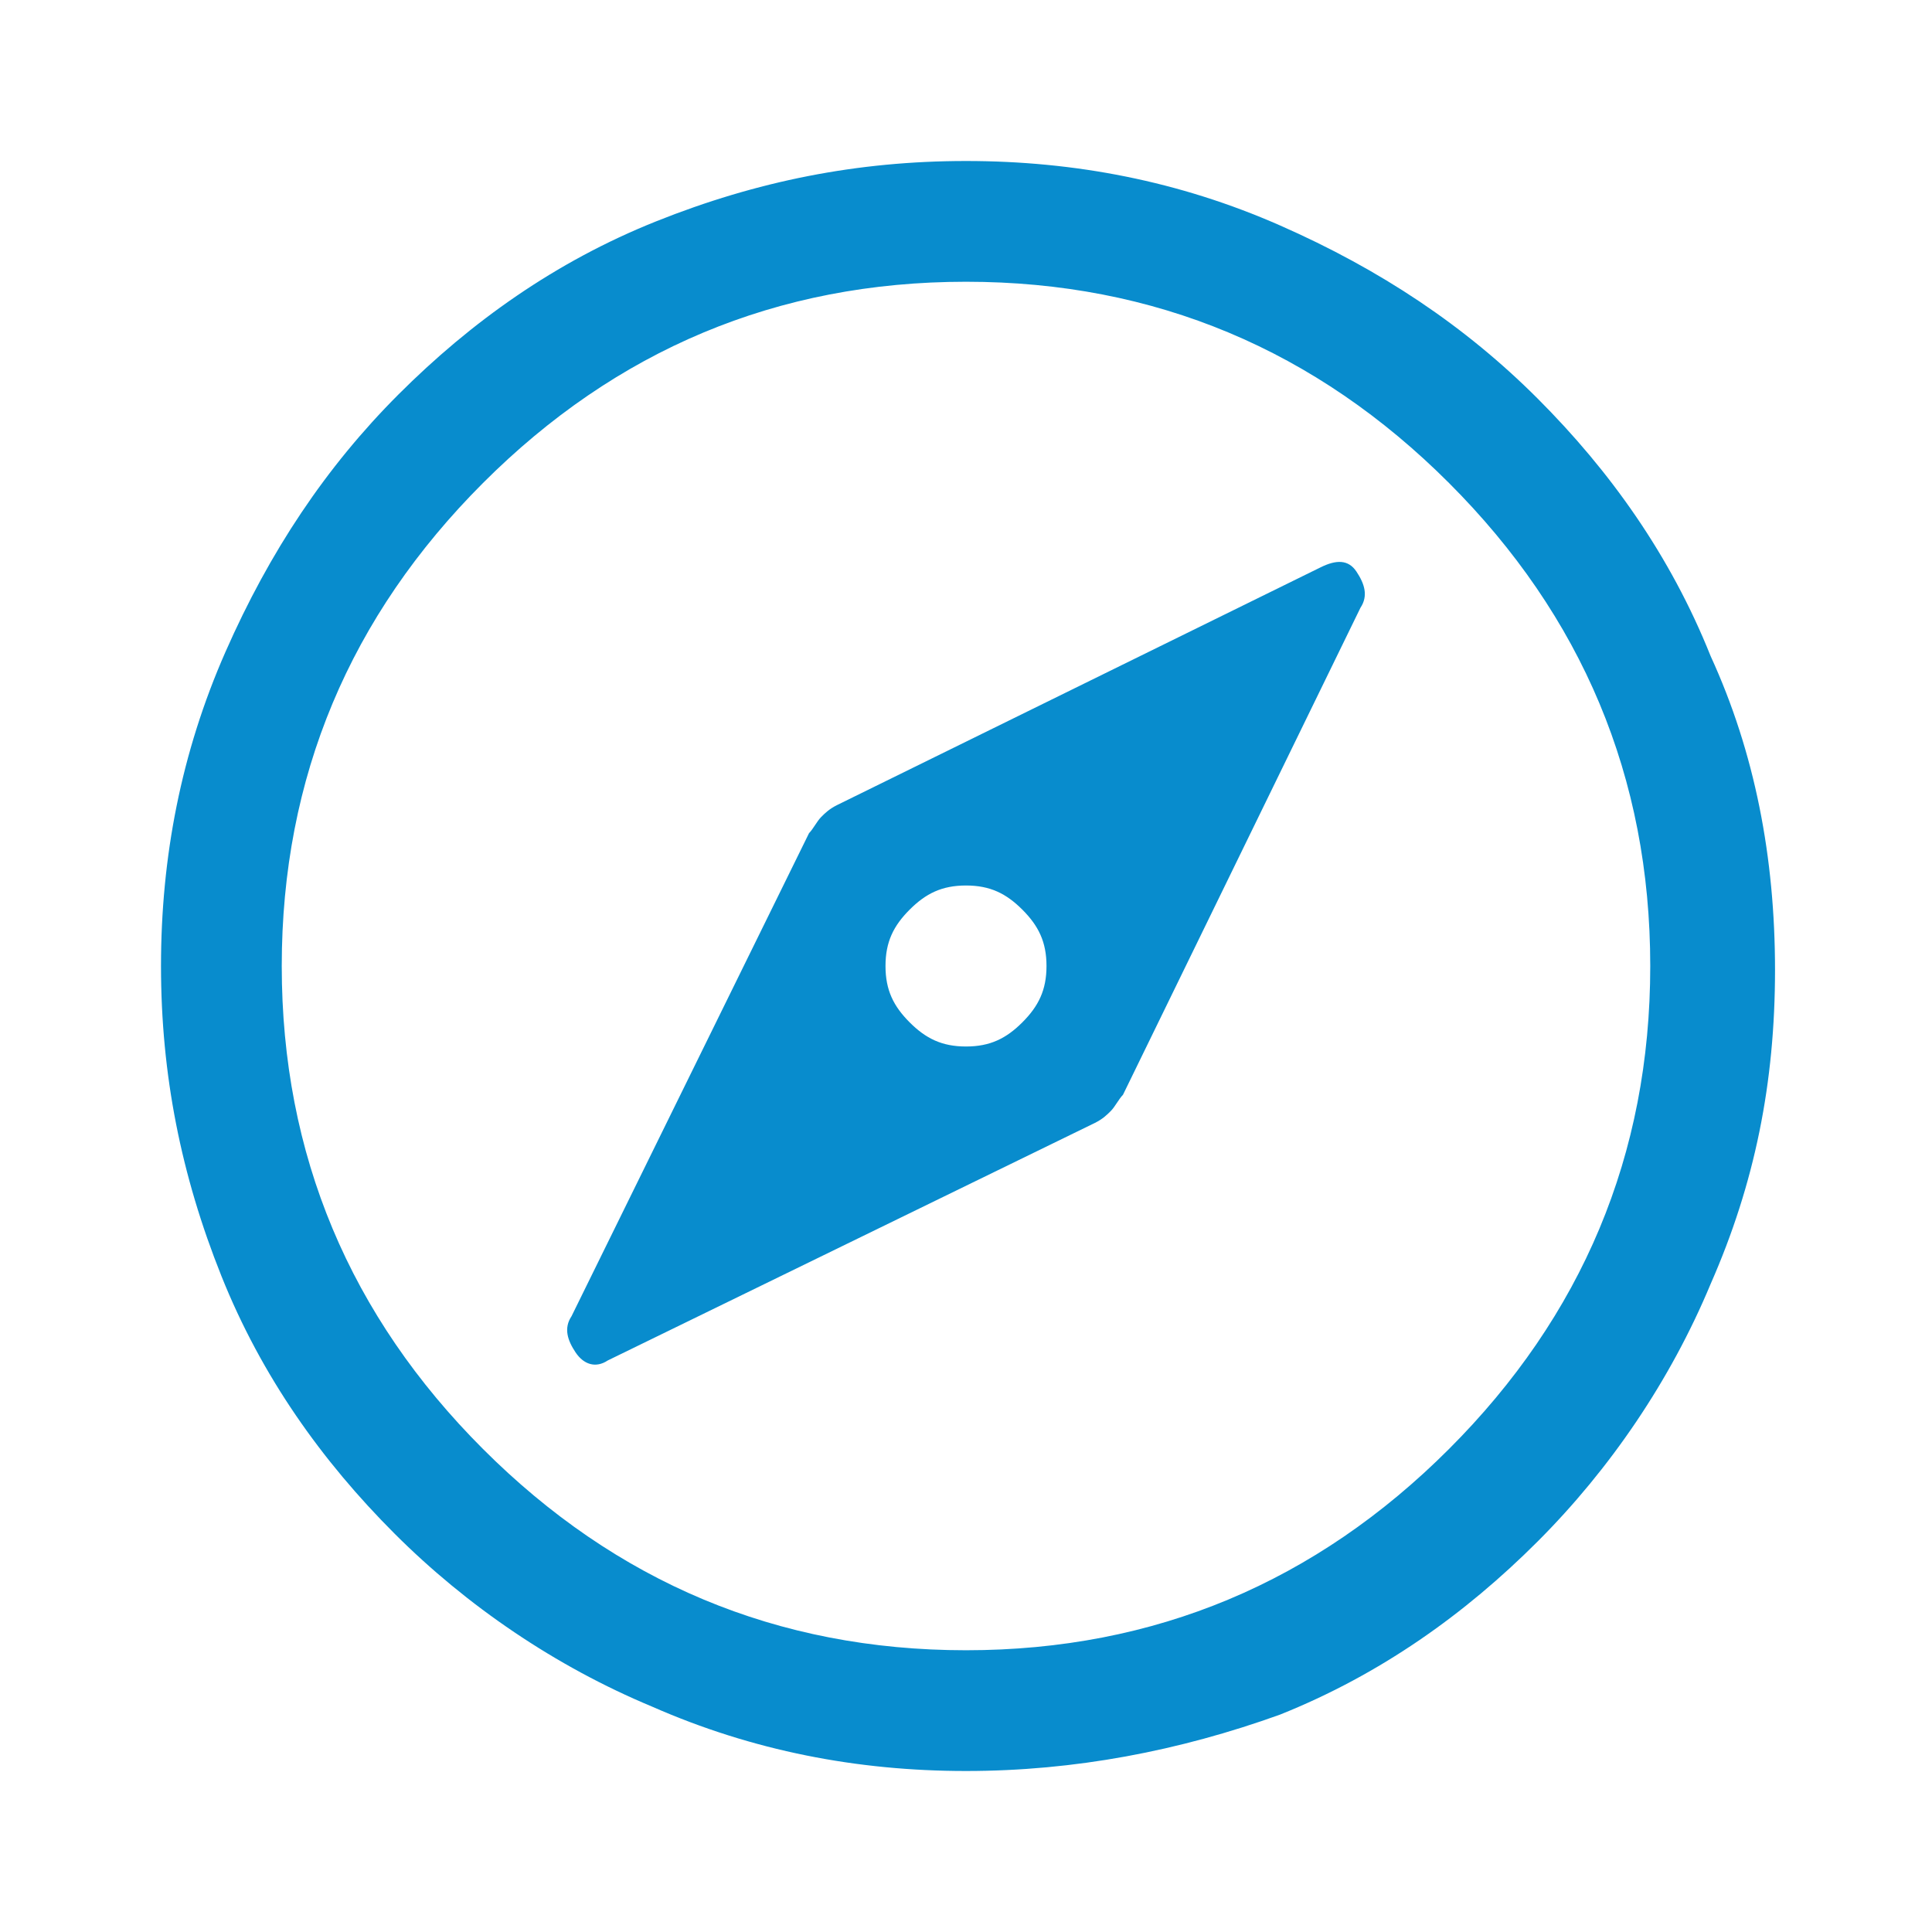 <?xml version="1.0" encoding="utf-8"?>
<!-- Generator: Adobe Illustrator 24.0.0, SVG Export Plug-In . SVG Version: 6.00 Build 0)  -->
<svg version="1.1" id="Layer_1" xmlns="http://www.w3.org/2000/svg" xmlns:xlink="http://www.w3.org/1999/xlink" x="0px" y="0px"
	 viewBox="0 0 48 48" style="enable-background:new 0 0 48 48;" xml:space="preserve">
<style type="text/css">
	.st0{fill:#088CCD;}
</style>
<path class="st0" d="M15.1,33.8l12.1-5.9c0.2-0.1,0.3-0.2,0.4-0.3c0.1-0.1,0.2-0.3,0.3-0.4l5.9-12.1c0.2-0.3,0.1-0.6-0.1-0.9
	s-0.5-0.3-0.9-0.1l-12,5.9c-0.2,0.1-0.3,0.2-0.4,0.3s-0.2,0.3-0.3,0.4l-5.9,12c-0.2,0.3-0.1,0.6,0.1,0.9S14.8,34,15.1,33.8z M24,26
	c-0.6,0-1-0.2-1.4-0.6S22,24.6,22,24s0.2-1,0.6-1.4S23.4,22,24,22s1,0.2,1.4,0.6S26,23.4,26,24s-0.2,1-0.6,1.4S24.6,26,24,26z
	 M24,44c-2.7,0-5.3-0.5-7.8-1.6c-2.4-1-4.6-2.5-6.4-4.3s-3.3-3.9-4.3-6.4S4,26.7,4,24s0.5-5.3,1.6-7.8s2.5-4.6,4.3-6.4
	s3.9-3.3,6.4-4.3S21.3,4,24,4s5.3,0.5,7.8,1.6s4.6,2.5,6.4,4.3s3.3,3.9,4.3,6.4c1.1,2.4,1.6,5,1.6,7.8s-0.5,5.3-1.6,7.8
	c-1,2.4-2.5,4.6-4.3,6.4s-3.9,3.3-6.4,4.3C29.3,43.5,26.7,44,24,44z M24,41c4.7,0,8.7-1.7,12-5s5-7.3,5-12s-1.7-8.7-5-12
	s-7.3-5-12-5s-8.7,1.7-12,5s-5,7.3-5,12s1.7,8.7,5,12S19.3,41,24,41z"/>
</svg>
